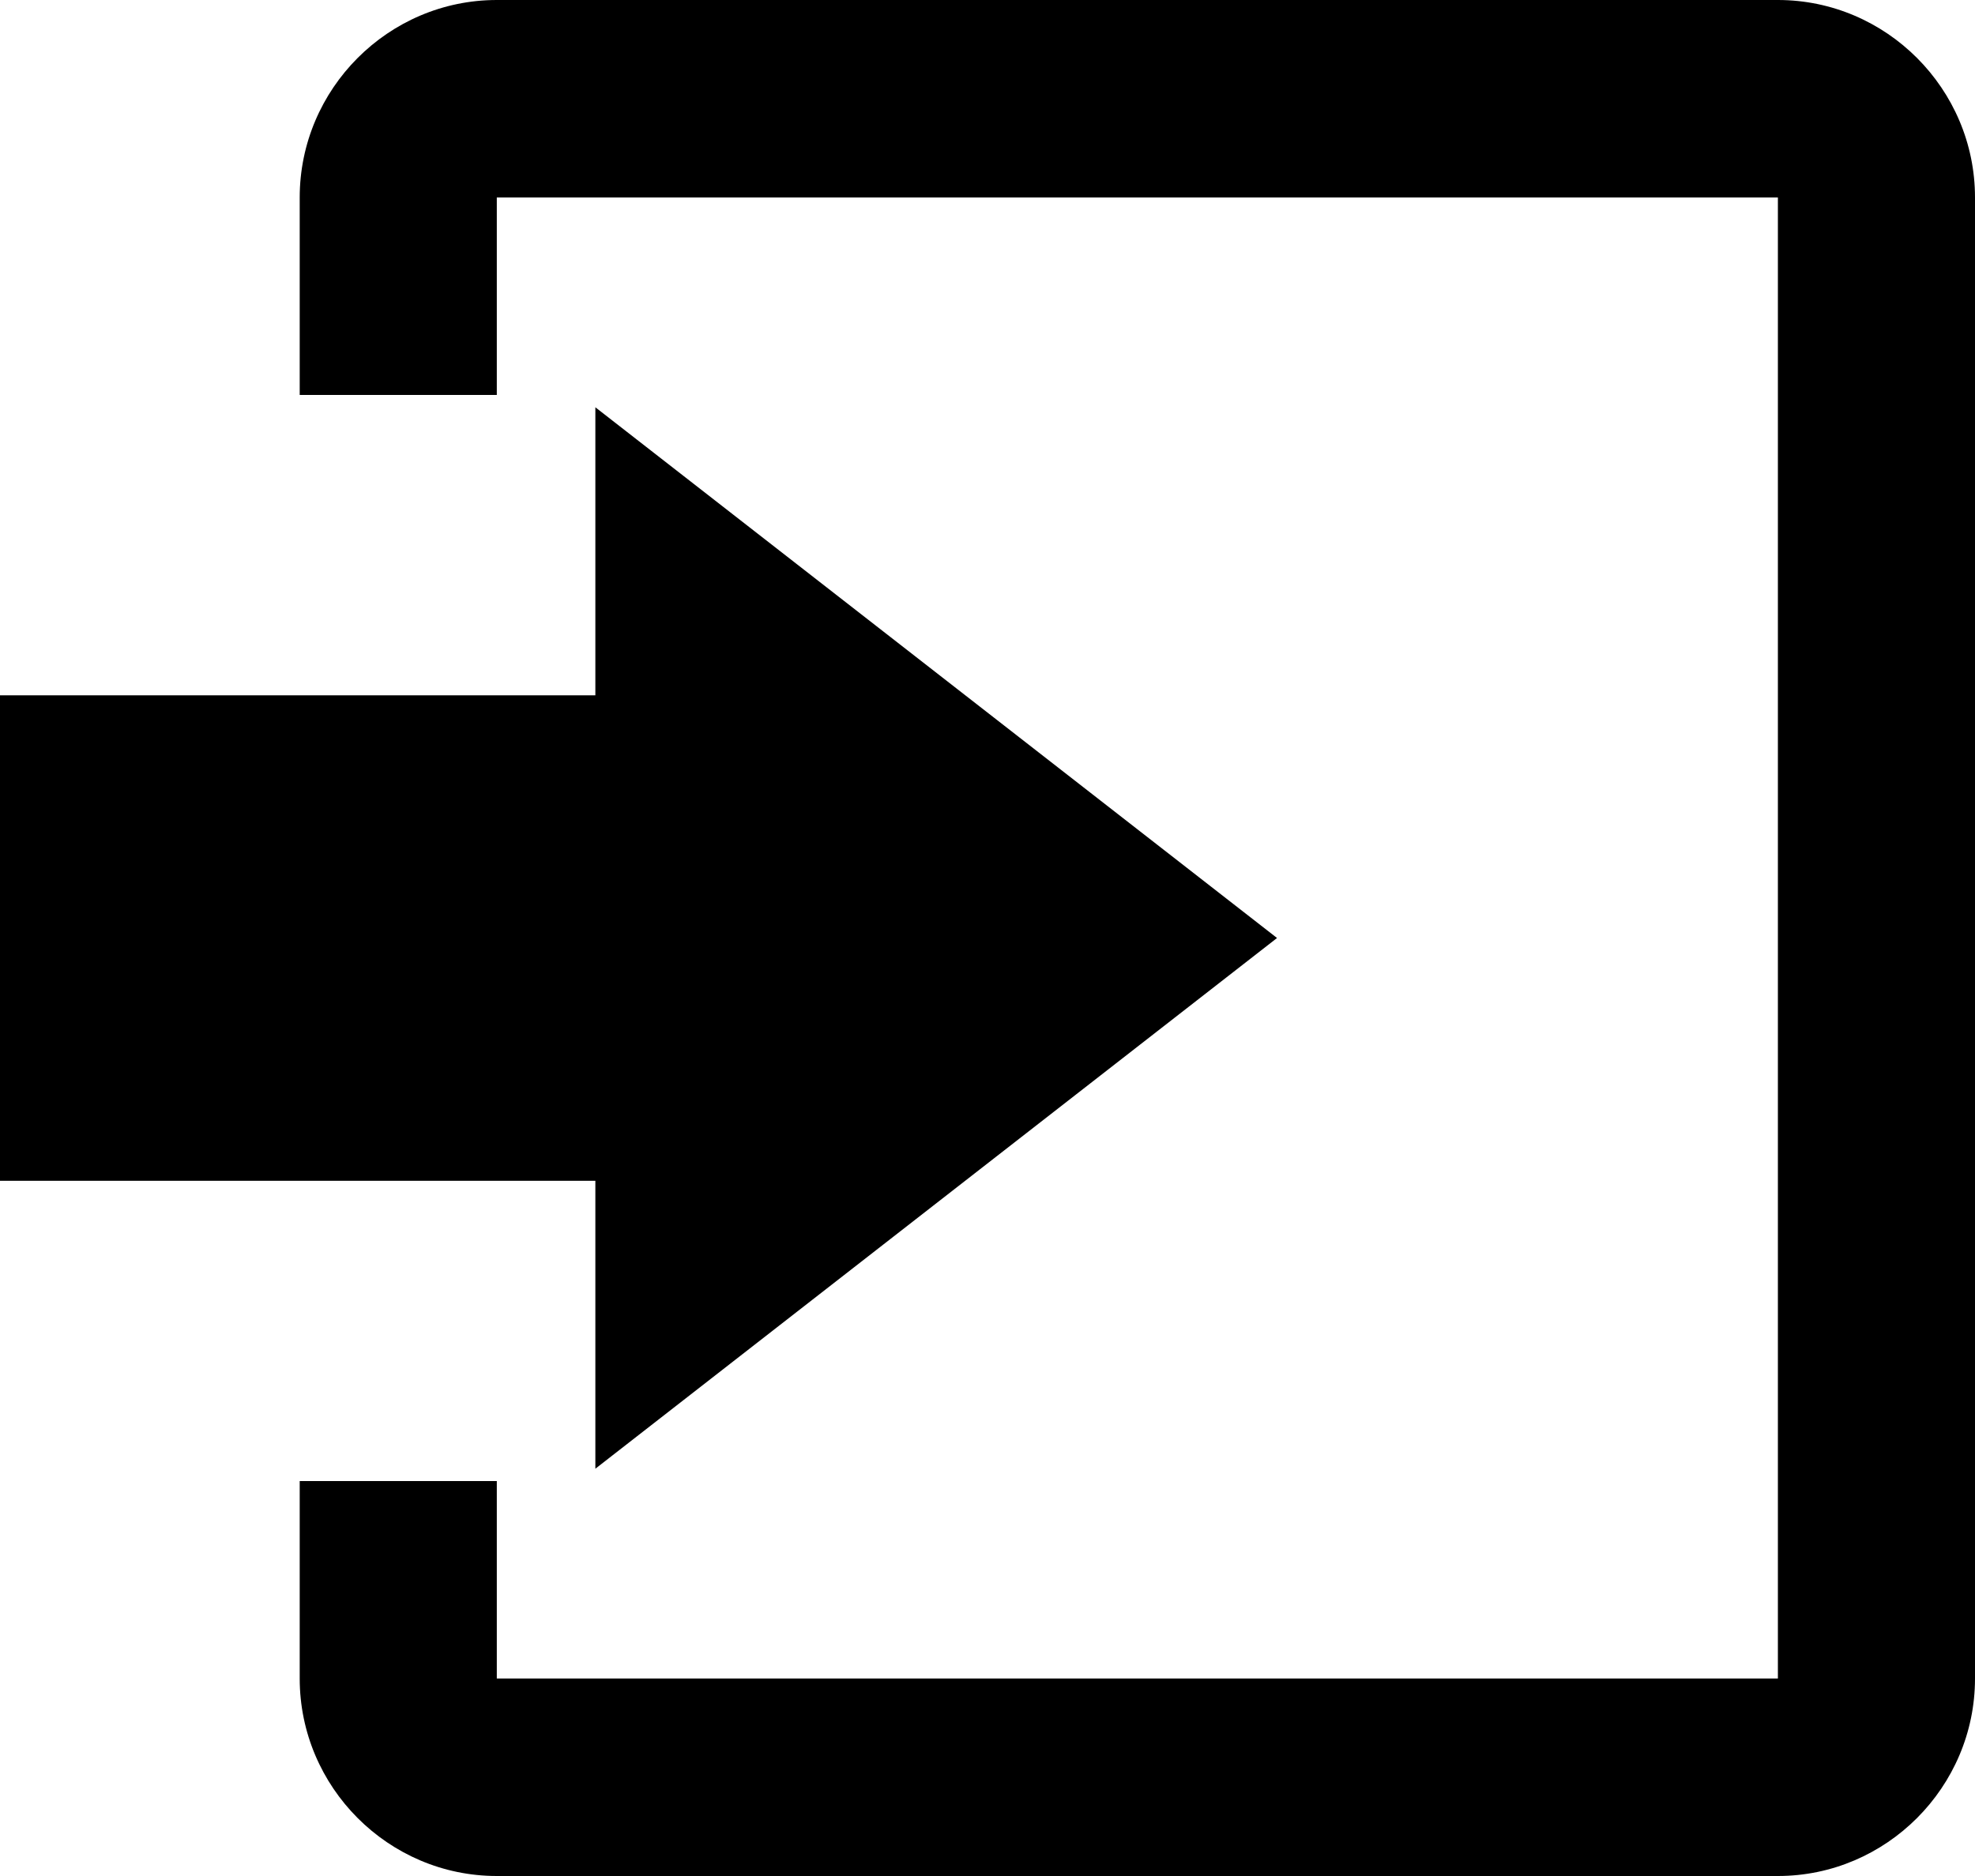 <svg width="20" height="19" viewBox="0 0 20 19" fill="black" xmlns="http://www.w3.org/2000/svg">
<path d="M6.029 14.875L12.932 9.5L6.029 4.125V7.042H0V11.959H6.029V14.875Z"/>
<path d="M18.004 0H5.031C3.933 0 3.035 0.9 3.035 2V4H5.031V2H18.004V17H5.031V15H3.035V17C3.035 18.1 3.933 19 5.031 19H18.004C19.101 19 20 18.1 20 17V2C20 0.9 19.101 0 18.004 0Z"/>
</svg>

